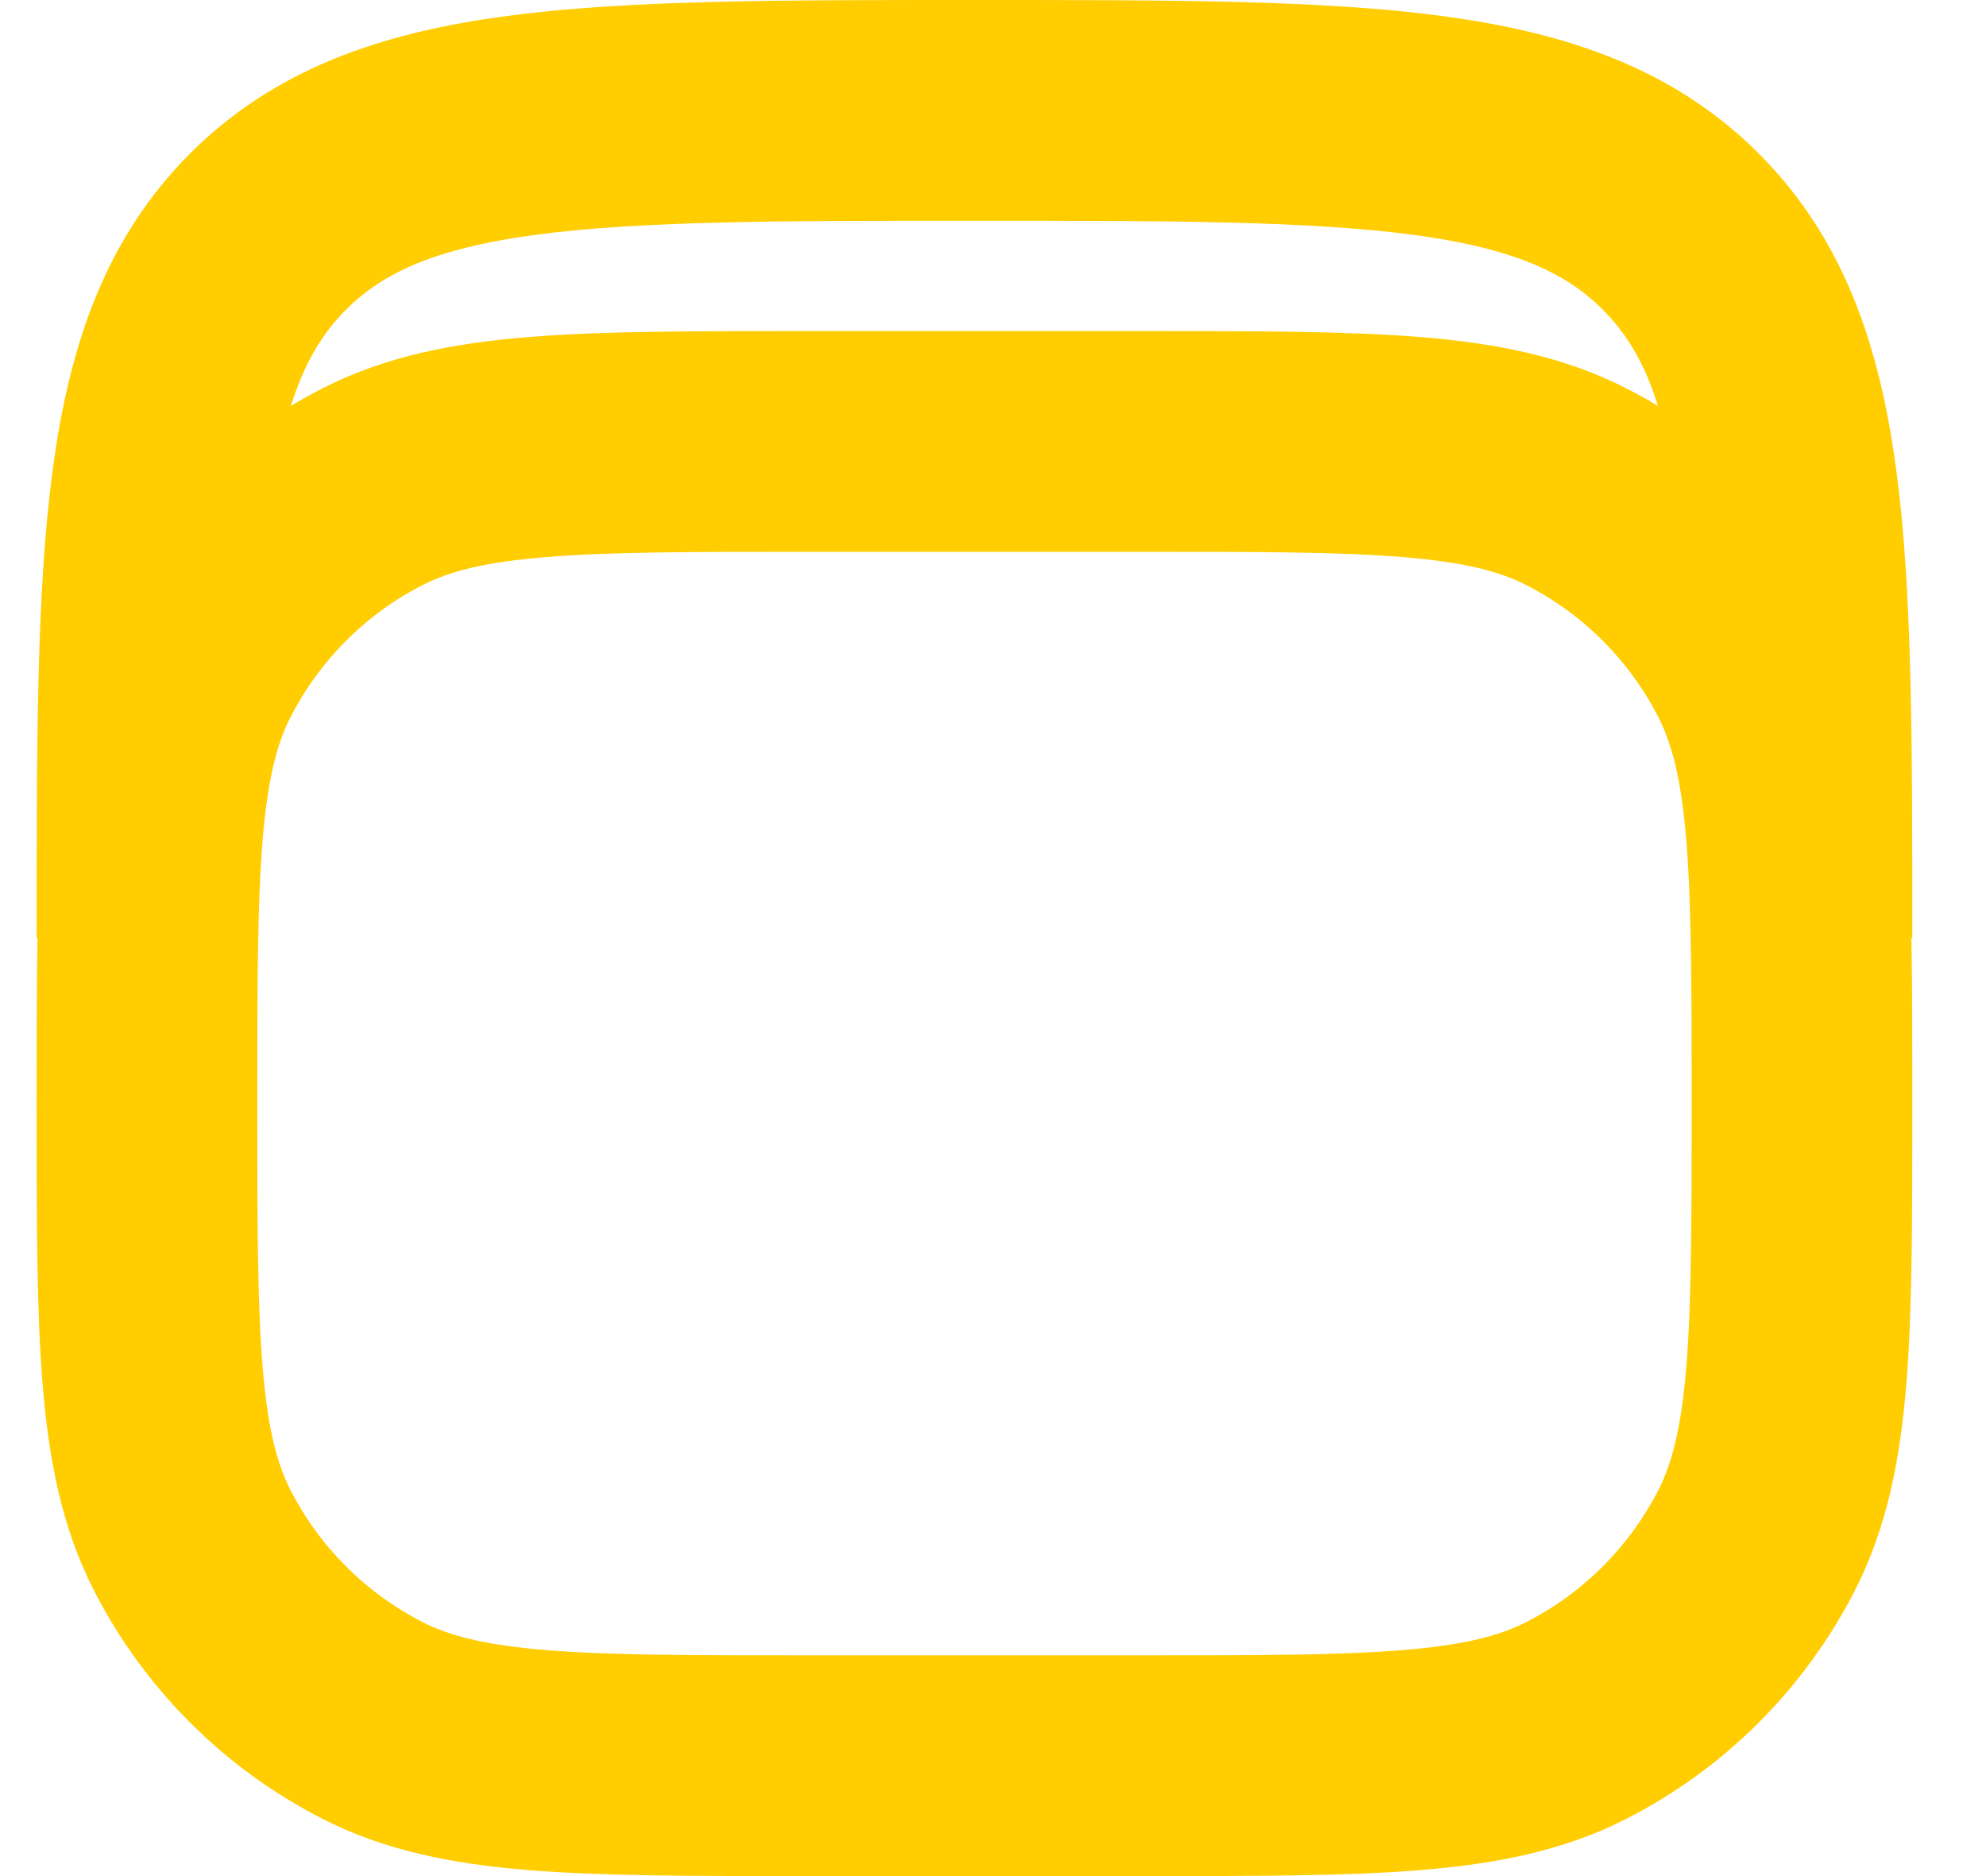 <svg width="18" height="17" viewBox="0 0 18 17" fill="none" xmlns="http://www.w3.org/2000/svg">
<path d="M1.332 8.5C1.332 4.964 1.332 3.197 2.43 2.098C3.528 1 5.296 1 8.832 1C12.367 1 14.135 1 15.233 2.098C16.332 3.197 16.332 4.964 16.332 8.5" stroke="#FFCD00" stroke-width="2"/>
<path d="M1.332 10C1.332 7.9 1.332 6.85 1.74 6.048C2.1 5.342 2.674 4.768 3.379 4.409C4.181 4 5.231 4 7.332 4H10.332C12.432 4 13.482 4 14.284 4.409C14.99 4.768 15.563 5.342 15.923 6.048C16.332 6.85 16.332 7.9 16.332 10C16.332 12.1 16.332 13.15 15.923 13.953C15.563 14.658 14.99 15.232 14.284 15.591C13.482 16 12.432 16 10.332 16H7.332C5.231 16 4.181 16 3.379 15.591C2.674 15.232 2.1 14.658 1.74 13.953C1.332 13.15 1.332 12.1 1.332 10Z" stroke="#FFCD00" stroke-width="2"/>
</svg>
